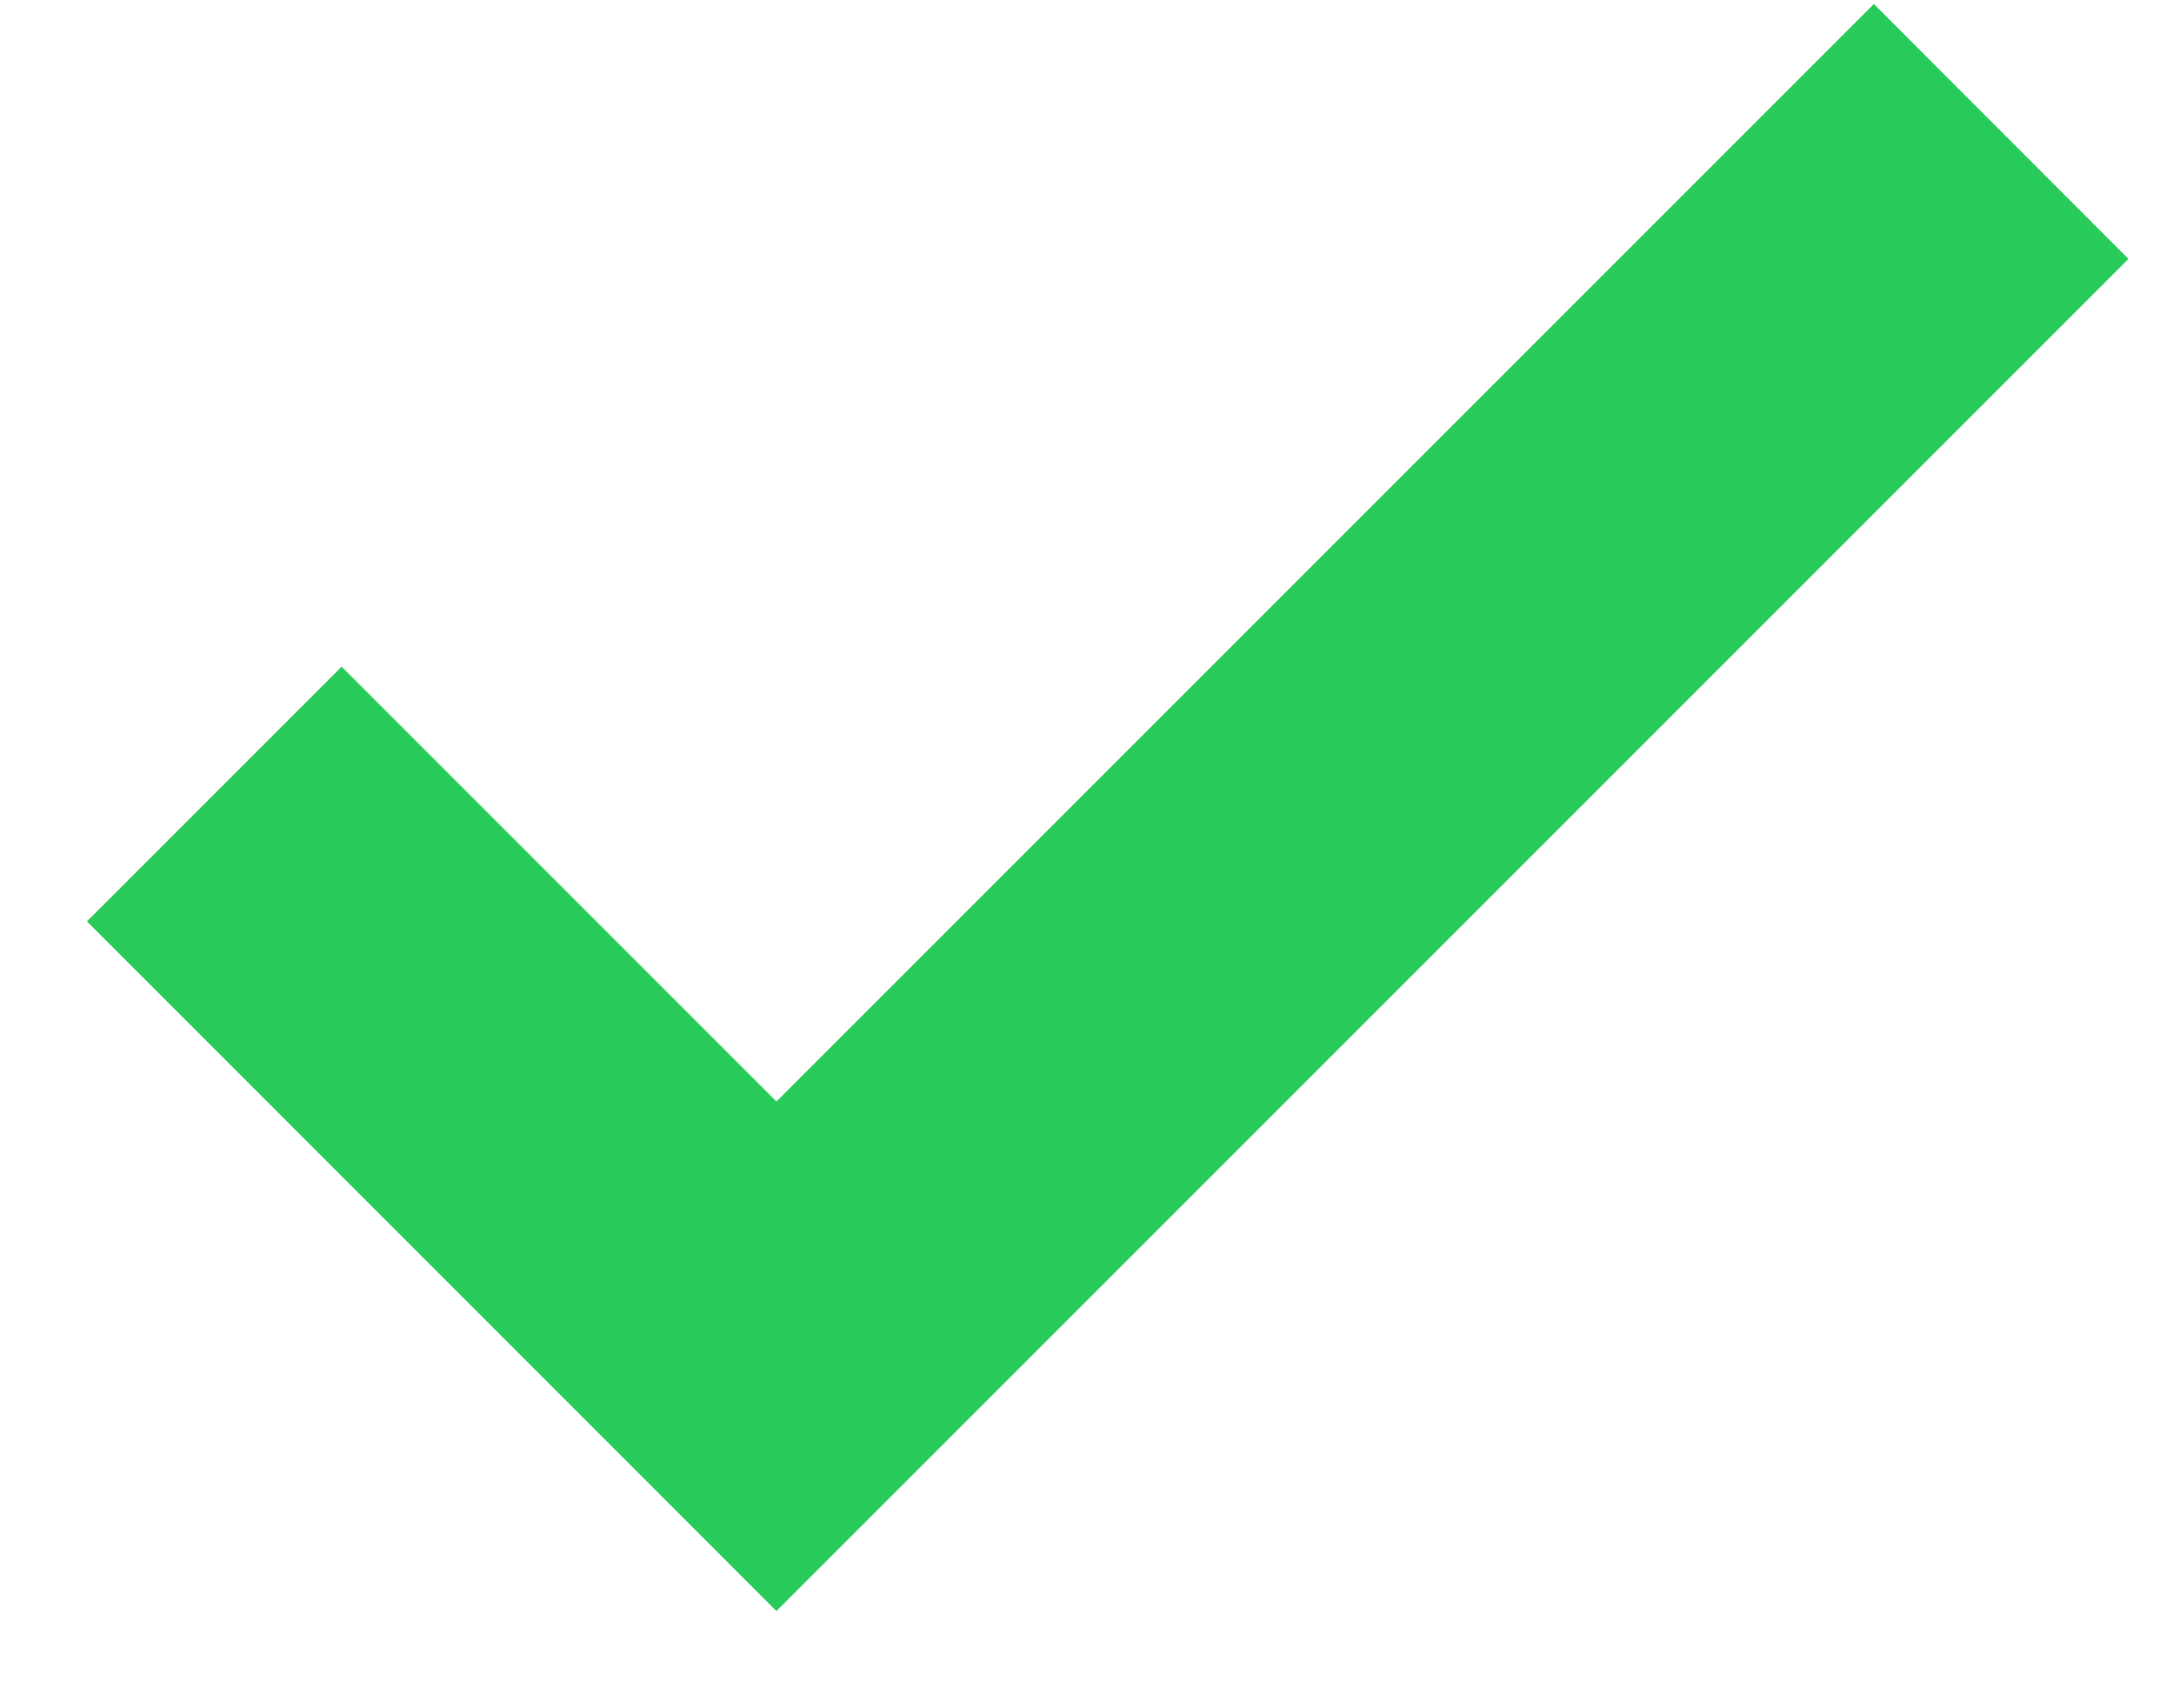 <svg width="14" height="11" viewBox="0 0 14 11" fill="none" xmlns="http://www.w3.org/2000/svg">
<path d="M5 7.8L2.2 5L1.267 5.933L5 9.667L13 1.667L12.067 0.733L5 7.8Z" fill="#28CB5A" stroke="#28CB5A"/>
</svg>
